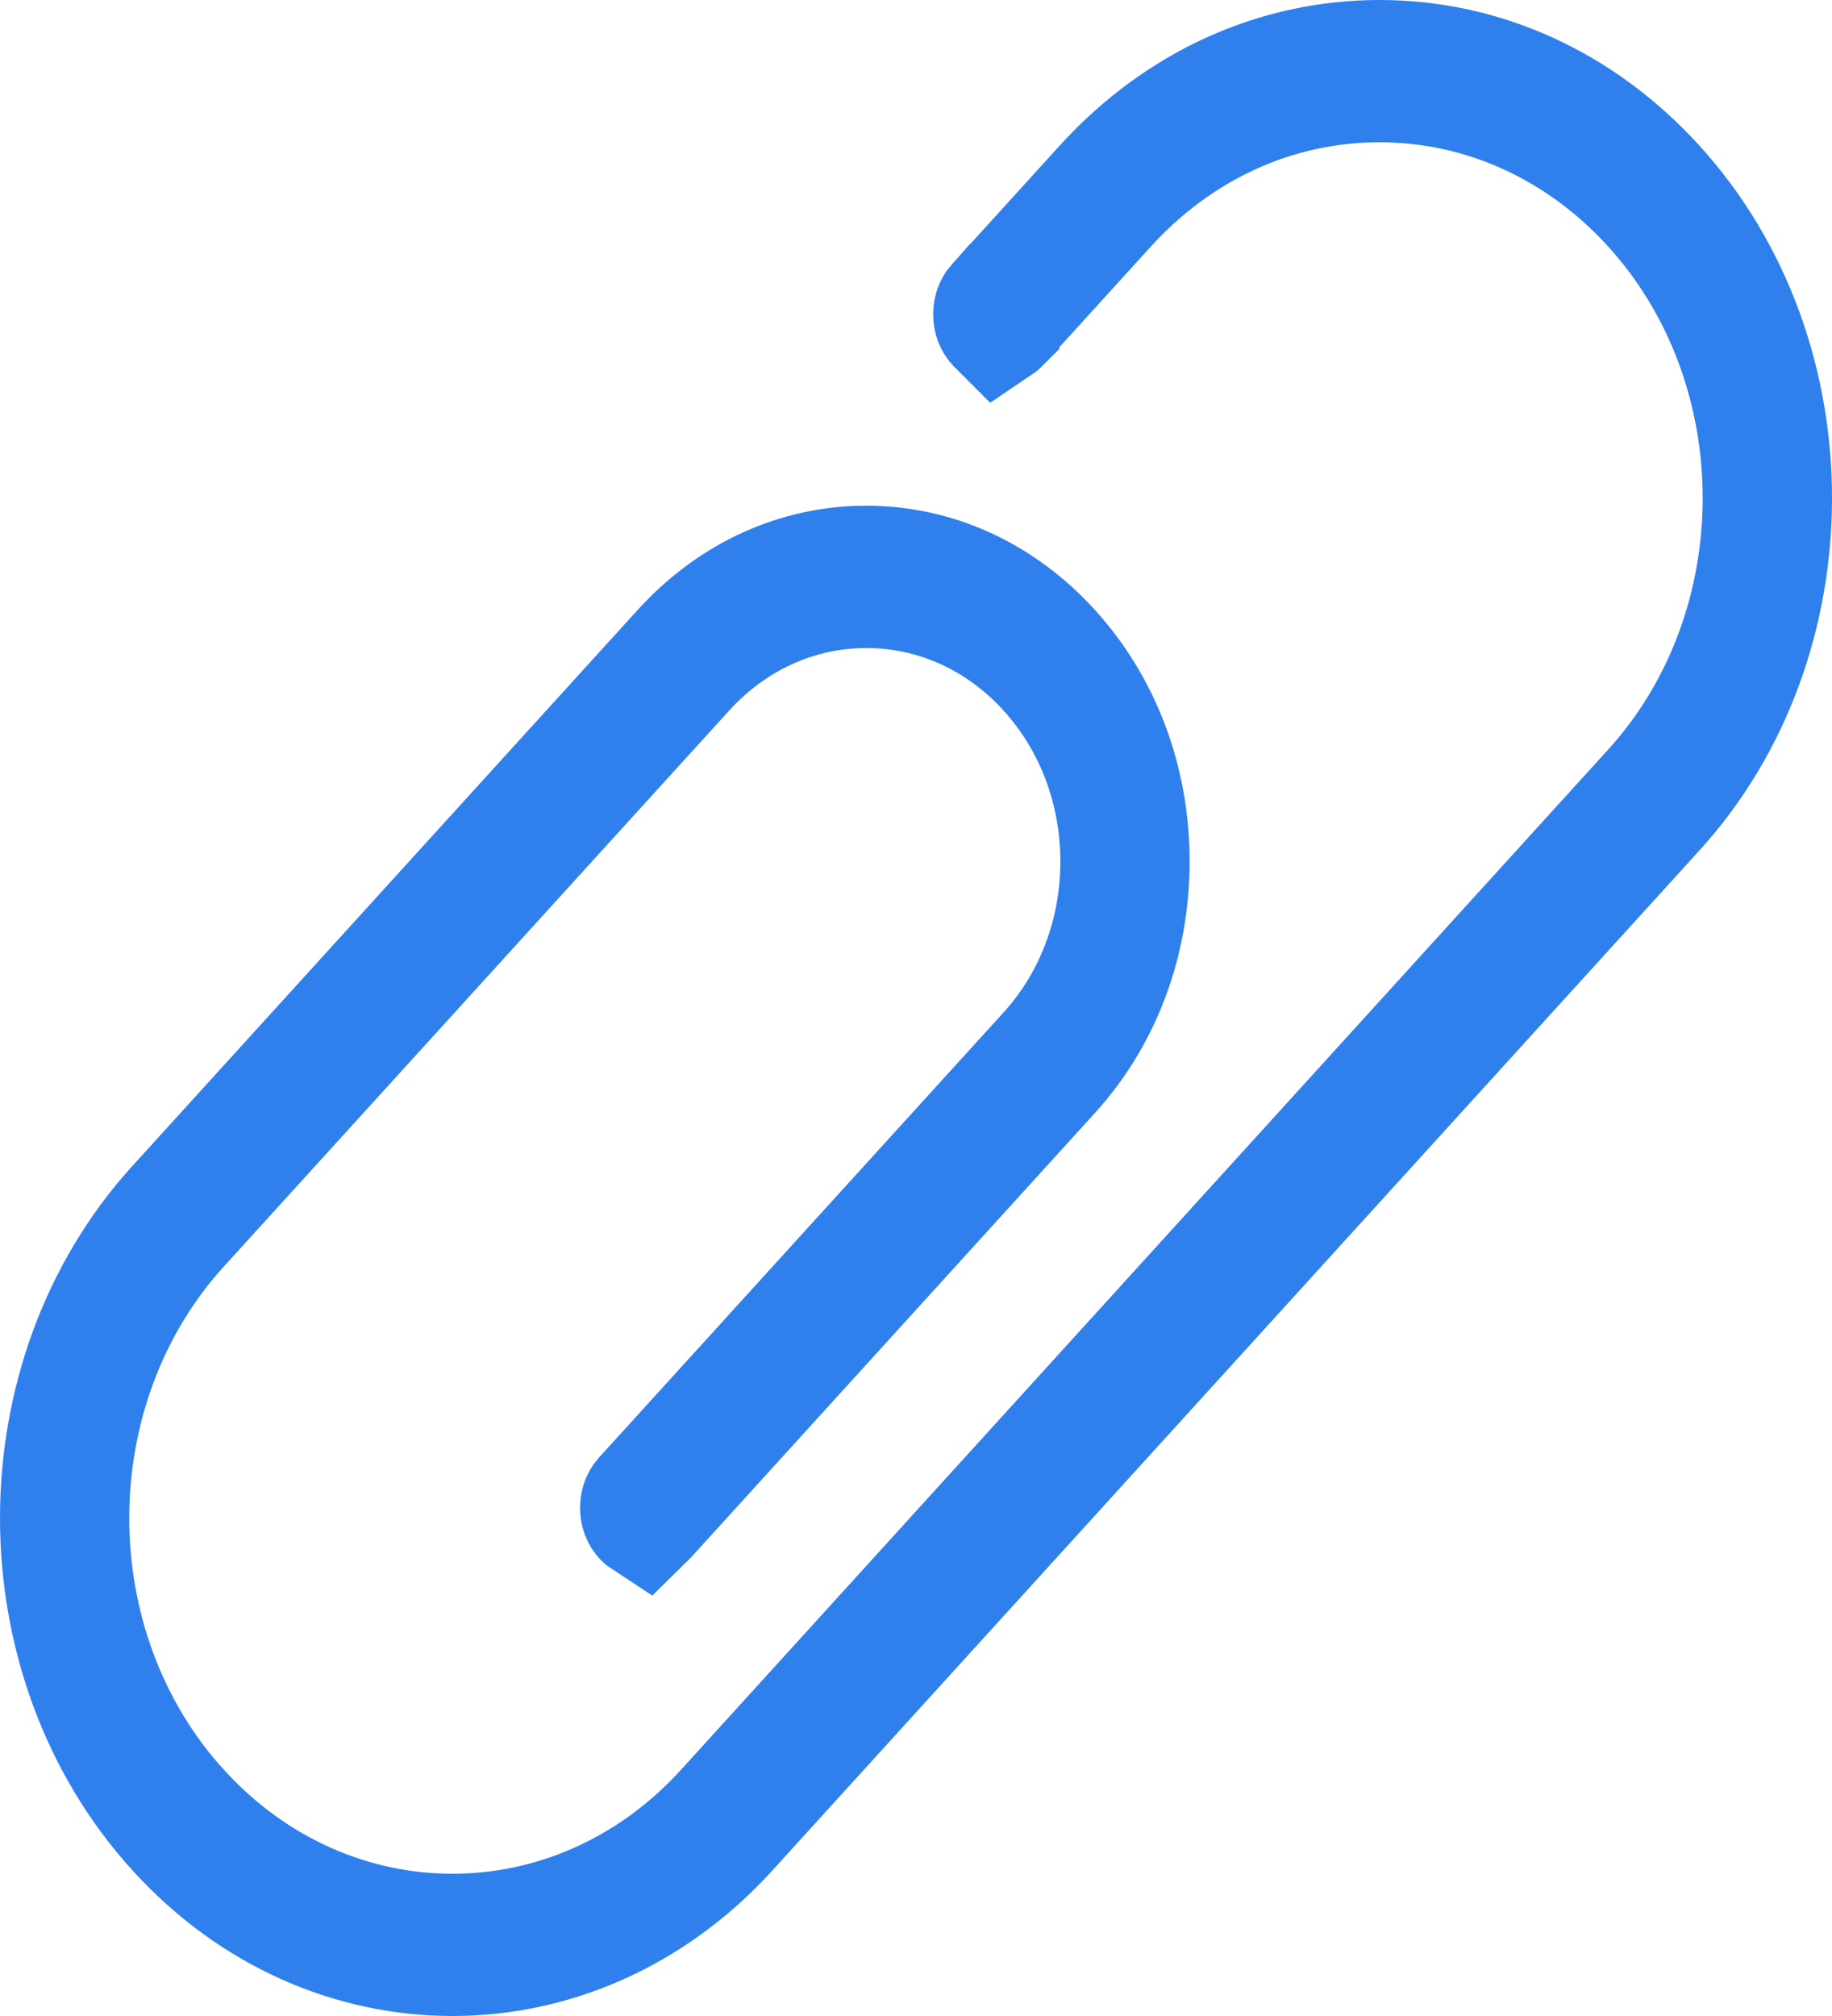 <svg width="30" height="33" viewBox="0 0 30 33" fill="none" xmlns="http://www.w3.org/2000/svg">
<path d="M2.908 29.942L2.908 29.942C0.364 27.145 0.364 22.555 2.908 19.758L2.908 19.758L11.182 10.657C12.004 9.753 13.07 9.278 14.186 9.278C15.303 9.278 16.369 9.754 17.19 10.657L17.19 10.657C18.015 11.563 18.481 12.782 18.481 14.102C18.481 15.421 18.015 16.64 17.19 17.546L17.19 17.546L10.566 24.832C10.566 24.832 10.566 24.832 10.566 24.832C10.563 24.836 10.56 24.839 10.558 24.841C10.555 24.839 10.552 24.836 10.549 24.832C10.524 24.805 10.499 24.753 10.499 24.682C10.499 24.61 10.524 24.558 10.549 24.531C10.549 24.531 10.549 24.531 10.549 24.531L17.174 17.245L17.174 17.245C17.949 16.392 18.364 15.271 18.364 14.102C18.364 12.932 17.949 11.812 17.174 10.959L17.174 10.958C16.395 10.102 15.334 9.608 14.187 9.608C13.041 9.608 11.979 10.102 11.201 10.958L2.925 20.06L2.925 20.06C0.514 22.712 0.514 26.989 2.925 29.641L2.926 29.641C5.387 32.348 9.432 32.349 11.893 29.641L11.893 29.641L27.074 12.943L27.074 12.943C29.485 10.291 29.485 6.014 27.074 3.362L27.074 3.362C25.895 2.066 24.301 1.329 22.59 1.329C20.878 1.329 19.285 2.066 18.107 3.362L18.107 3.362L16.349 5.295L16.349 5.296C16.346 5.299 16.343 5.302 16.34 5.304C16.338 5.302 16.335 5.299 16.331 5.295L16.331 5.295C16.307 5.268 16.281 5.217 16.281 5.145C16.281 5.073 16.307 5.021 16.331 4.994L16.332 4.994L18.089 3.06C18.089 3.06 18.089 3.06 18.089 3.06C19.31 1.717 20.908 1 22.59 1C24.273 1 25.871 1.717 27.093 3.061C29.636 5.858 29.636 10.448 27.092 13.245L11.911 29.942L11.911 29.942C10.653 31.326 9.022 32 7.409 32C5.797 32 4.166 31.326 2.908 29.942Z" fill="#2F80ED" stroke="#2F80ED" stroke-width="2"/>
</svg>
